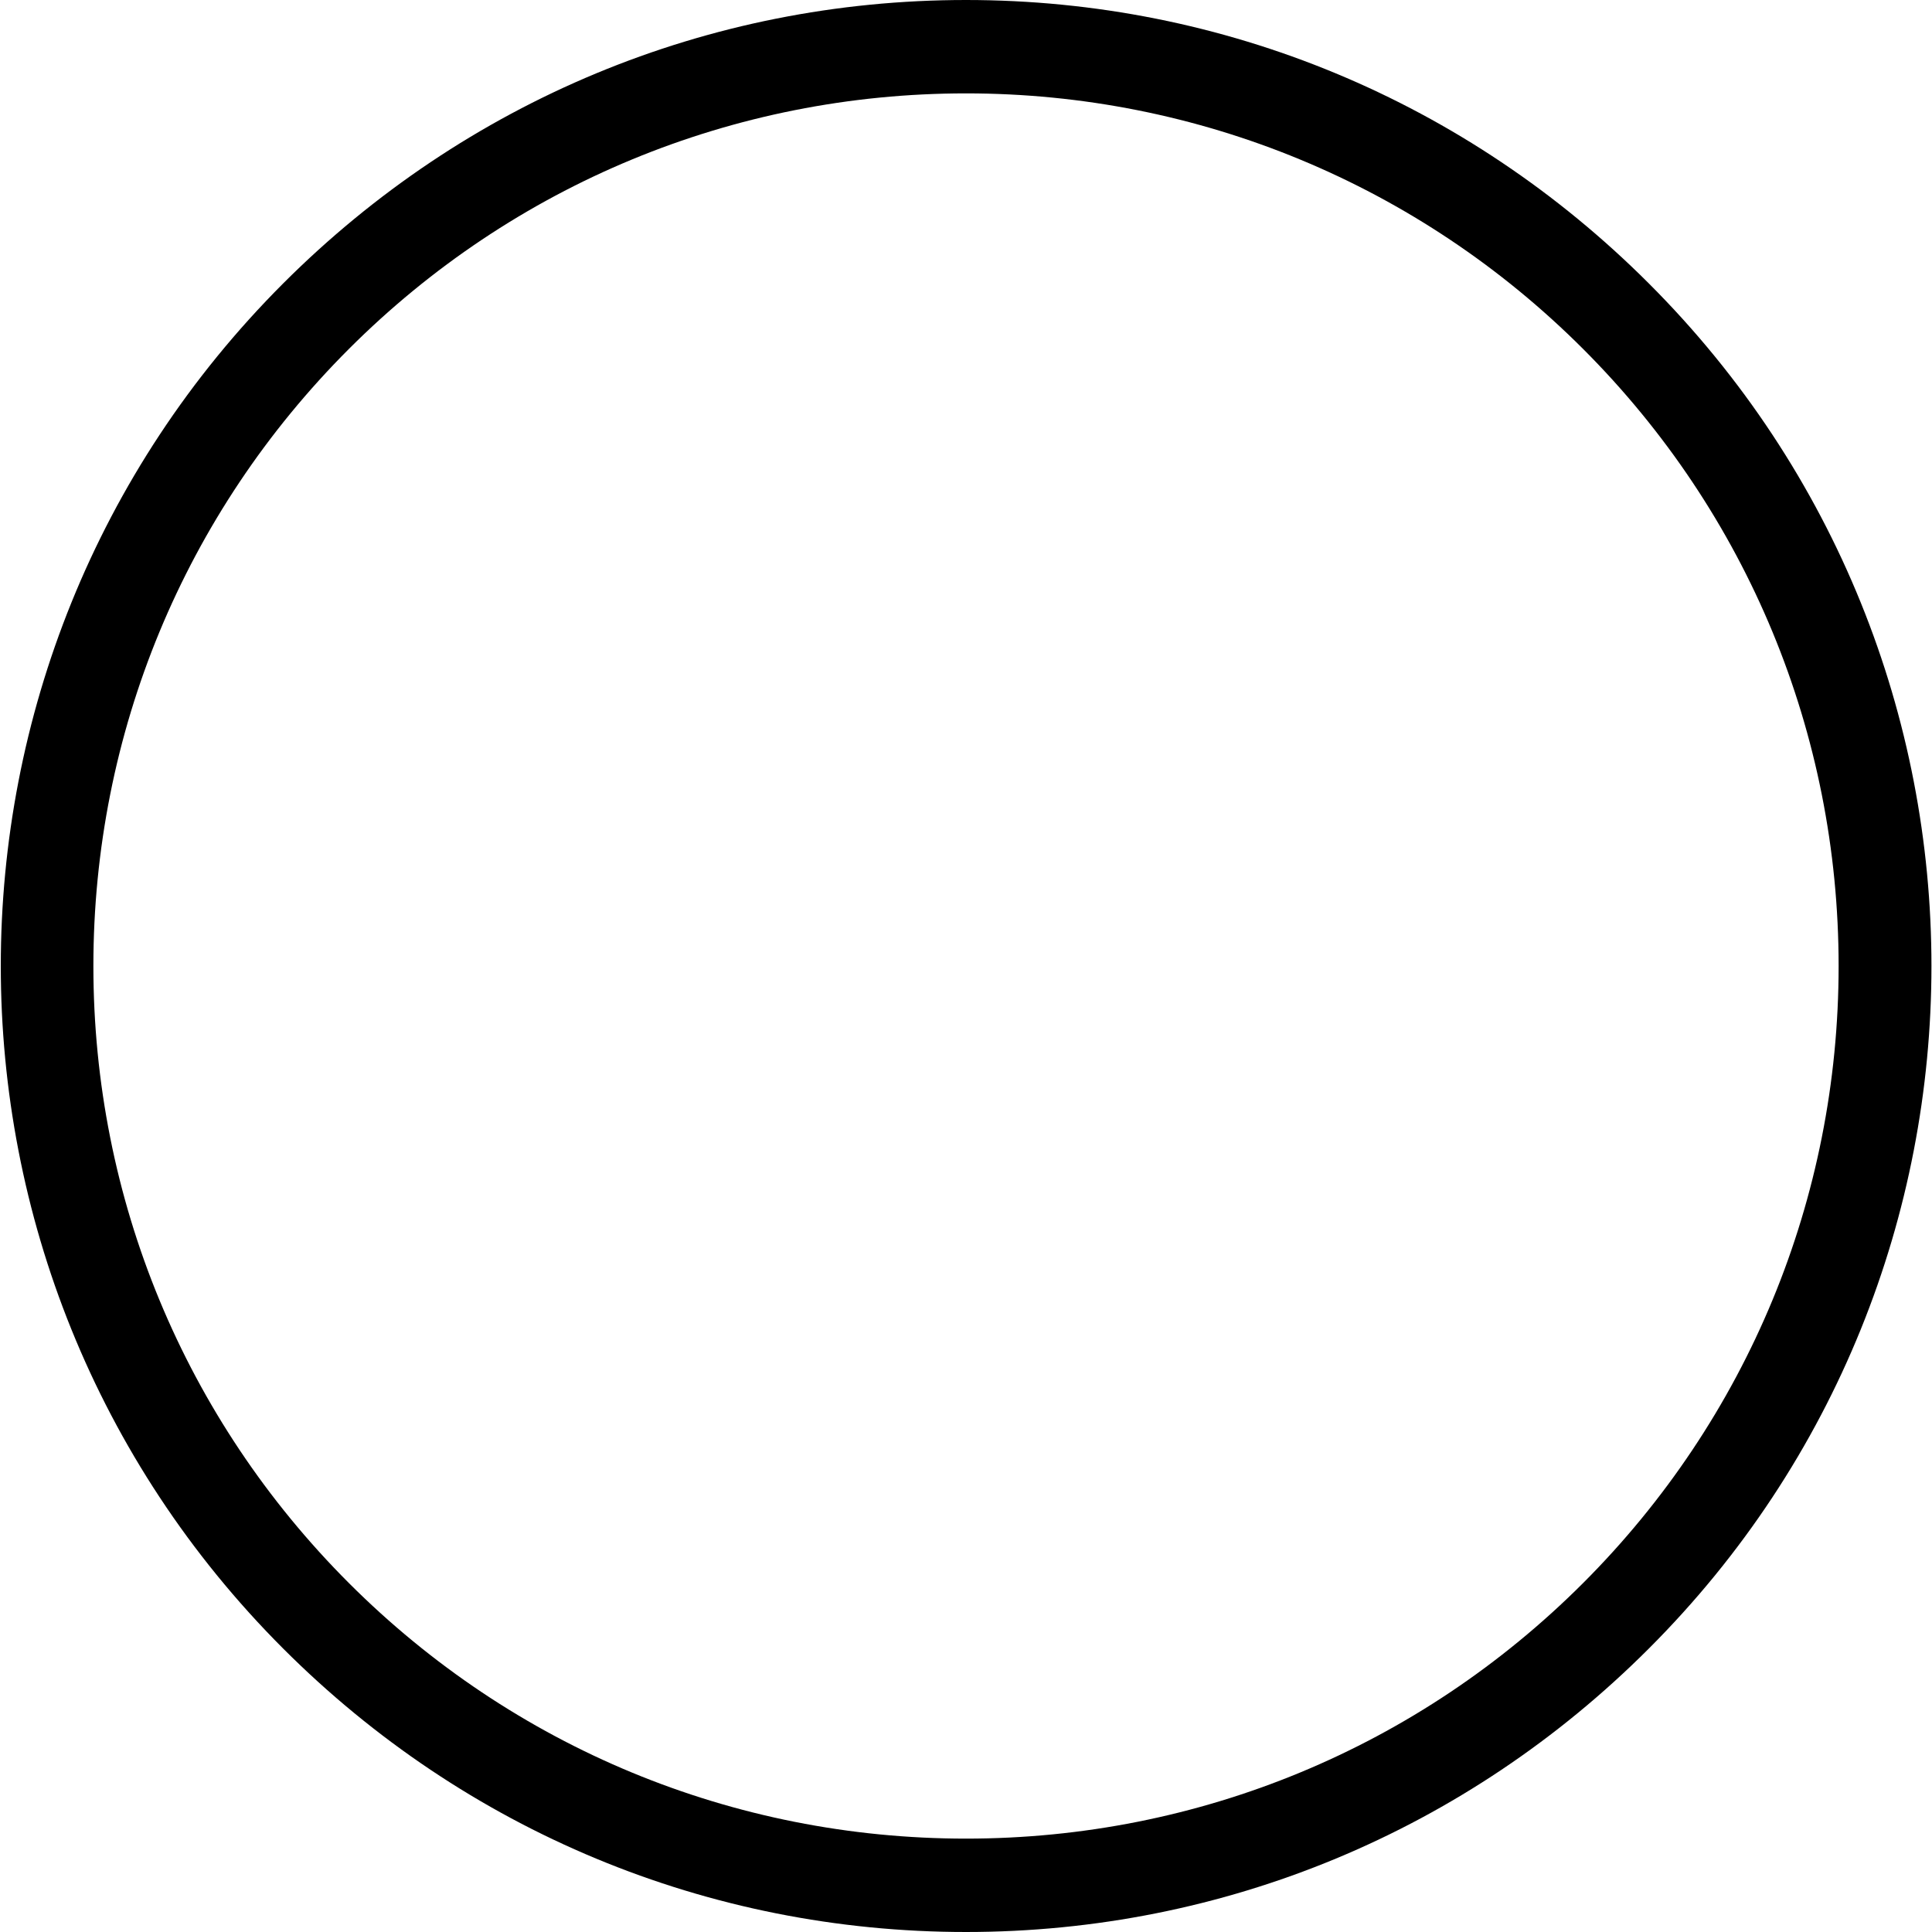 <?xml version="1.0" encoding="utf-8"?>
<!-- Generator: Adobe Illustrator 19.2.1, SVG Export Plug-In . SVG Version: 6.00 Build 0)  -->
<svg version="1.1" id="Capa_1" xmlns="http://www.w3.org/2000/svg" xmlns:xlink="http://www.w3.org/1999/xlink" x="0px" y="0px"
	 viewBox="0 0 612.4 612.4" style="enable-background:new 0 0 612.4 612.4;" xml:space="preserve">
<g>
	<path d="M522.6,89.8C464.9,32.1,388,0,306.2,0S147.5,32.1,89.8,89.8c-119.4,119.4-119.4,313.4,0,432.8
		c57.7,57.7,134.6,89.8,216.4,89.8s158.7-32.1,216.4-89.8C642.1,403.2,642.1,209.2,522.6,89.8z M501.8,501.8
		c-52.1,52.1-121.8,81-195.6,81s-143.5-28.9-195.6-81s-81-121.8-81-195.6s28.9-143.5,81-195.6s121.9-81,195.6-81
		s143.5,28.9,195.6,81s81,121.9,81,195.6S553.9,449.7,501.8,501.8z"/>
</g>
</svg>
